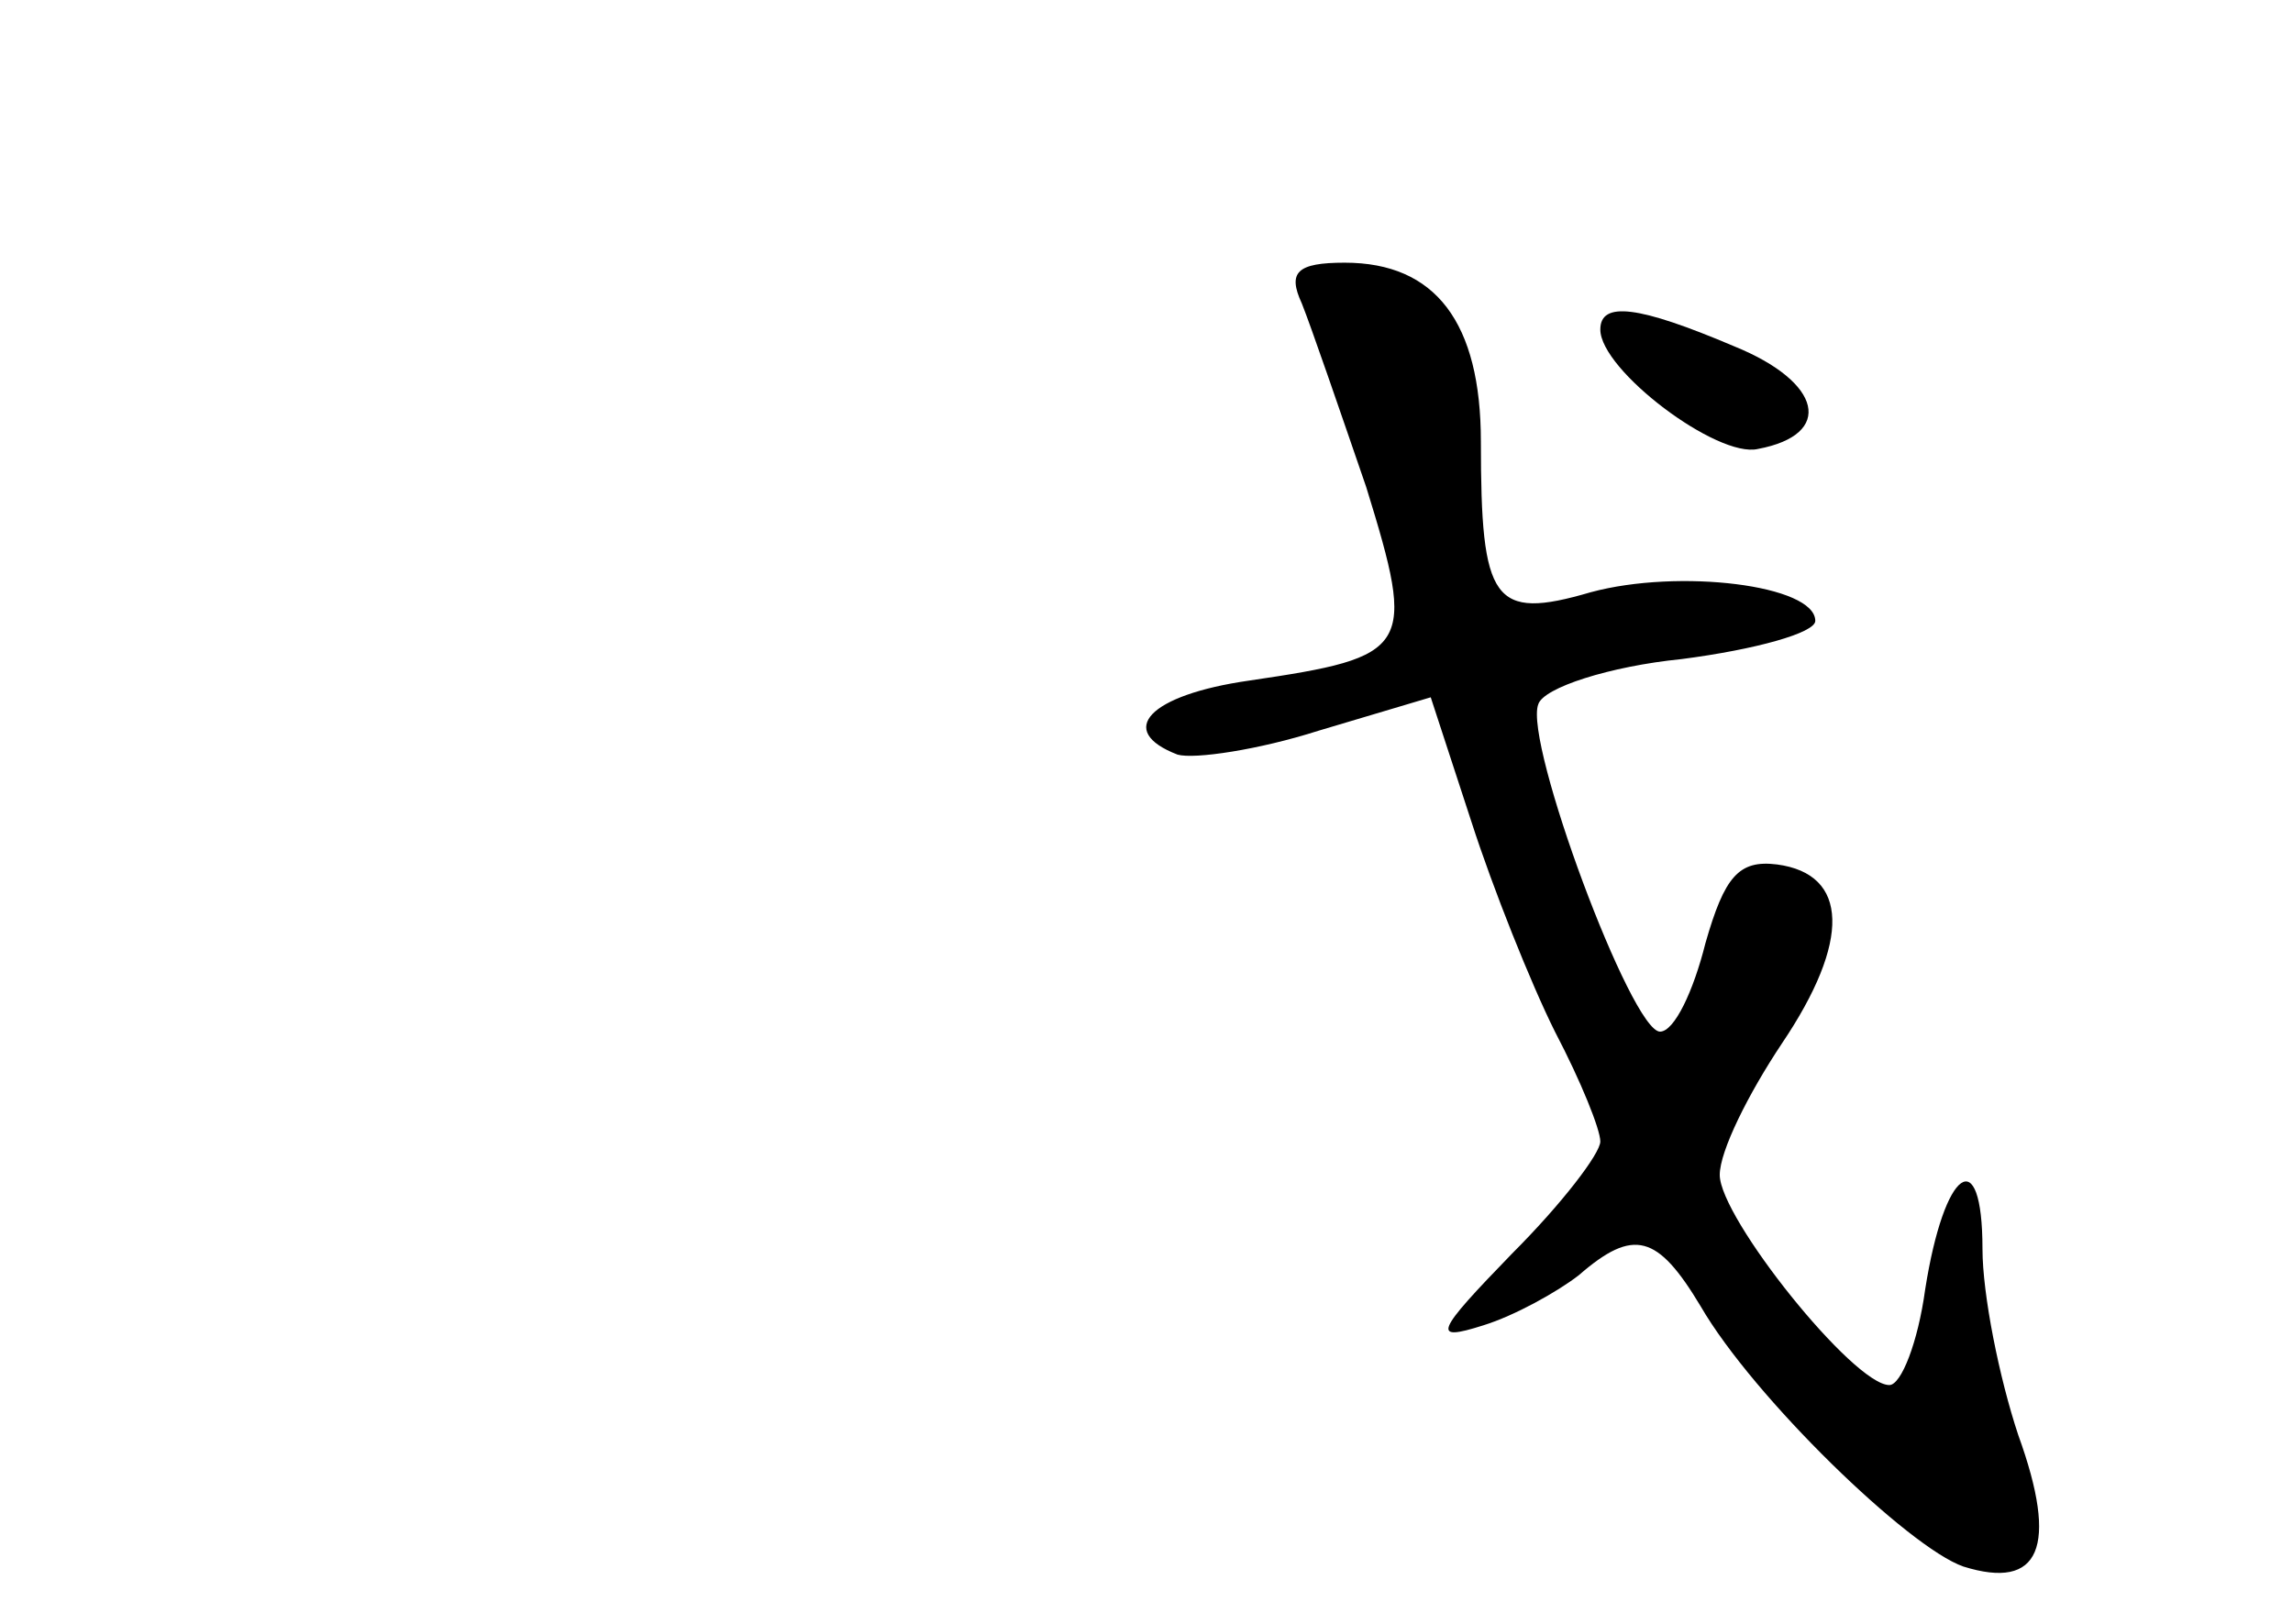 <?xml version="1.0" standalone="no"?>
<!DOCTYPE svg PUBLIC "-//W3C//DTD SVG 20010904//EN"
 "http://www.w3.org/TR/2001/REC-SVG-20010904/DTD/svg10.dtd">
<svg version="1.0" xmlns="http://www.w3.org/2000/svg"
 width="96pt" height="68pt" viewBox="0 0 96 68"
 preserveAspectRatio="xMidYMid meet">
<g transform="translate(0,68) scale(0.1,-0.1)"
fill="#000000" stroke="none">
<path d="M545 553 c4 -10 16 -45 27 -77 21 -68 19 -71 -49 -81 -42 -6 -56 -21
-30 -31 7 -2 34 2 59 10 l47 14 17 -52 c9 -28 25 -68 35 -88 11 -21 19 -41 19
-46 0 -5 -16 -26 -37 -47 -32 -33 -34 -37 -12 -30 13 4 31 14 40 21 23 20 33
17 51 -13 22 -38 87 -101 110 -109 32 -10 40 8 23 55 -8 24 -15 59 -15 78 0
45 -16 34 -24 -17 -3 -22 -10 -40 -15 -40 -15 0 -71 70 -71 88 0 10 12 34 26
55 29 43 28 71 -2 75 -16 2 -22 -5 -30 -33 -5 -20 -13 -37 -19 -37 -12 0 -57
121 -51 137 2 7 30 16 60 19 31 4 56 11 56 16 0 15 -57 22 -94 12 -41 -12 -46
-4 -46 63 0 50 -19 75 -57 75 -20 0 -24 -4 -18 -17z"/>
<path d="M670 542 c0 -17 49 -54 66 -50 32 6 27 28 -10 43 -40 17 -56 19 -56
7z"/>
</g>
</svg>
